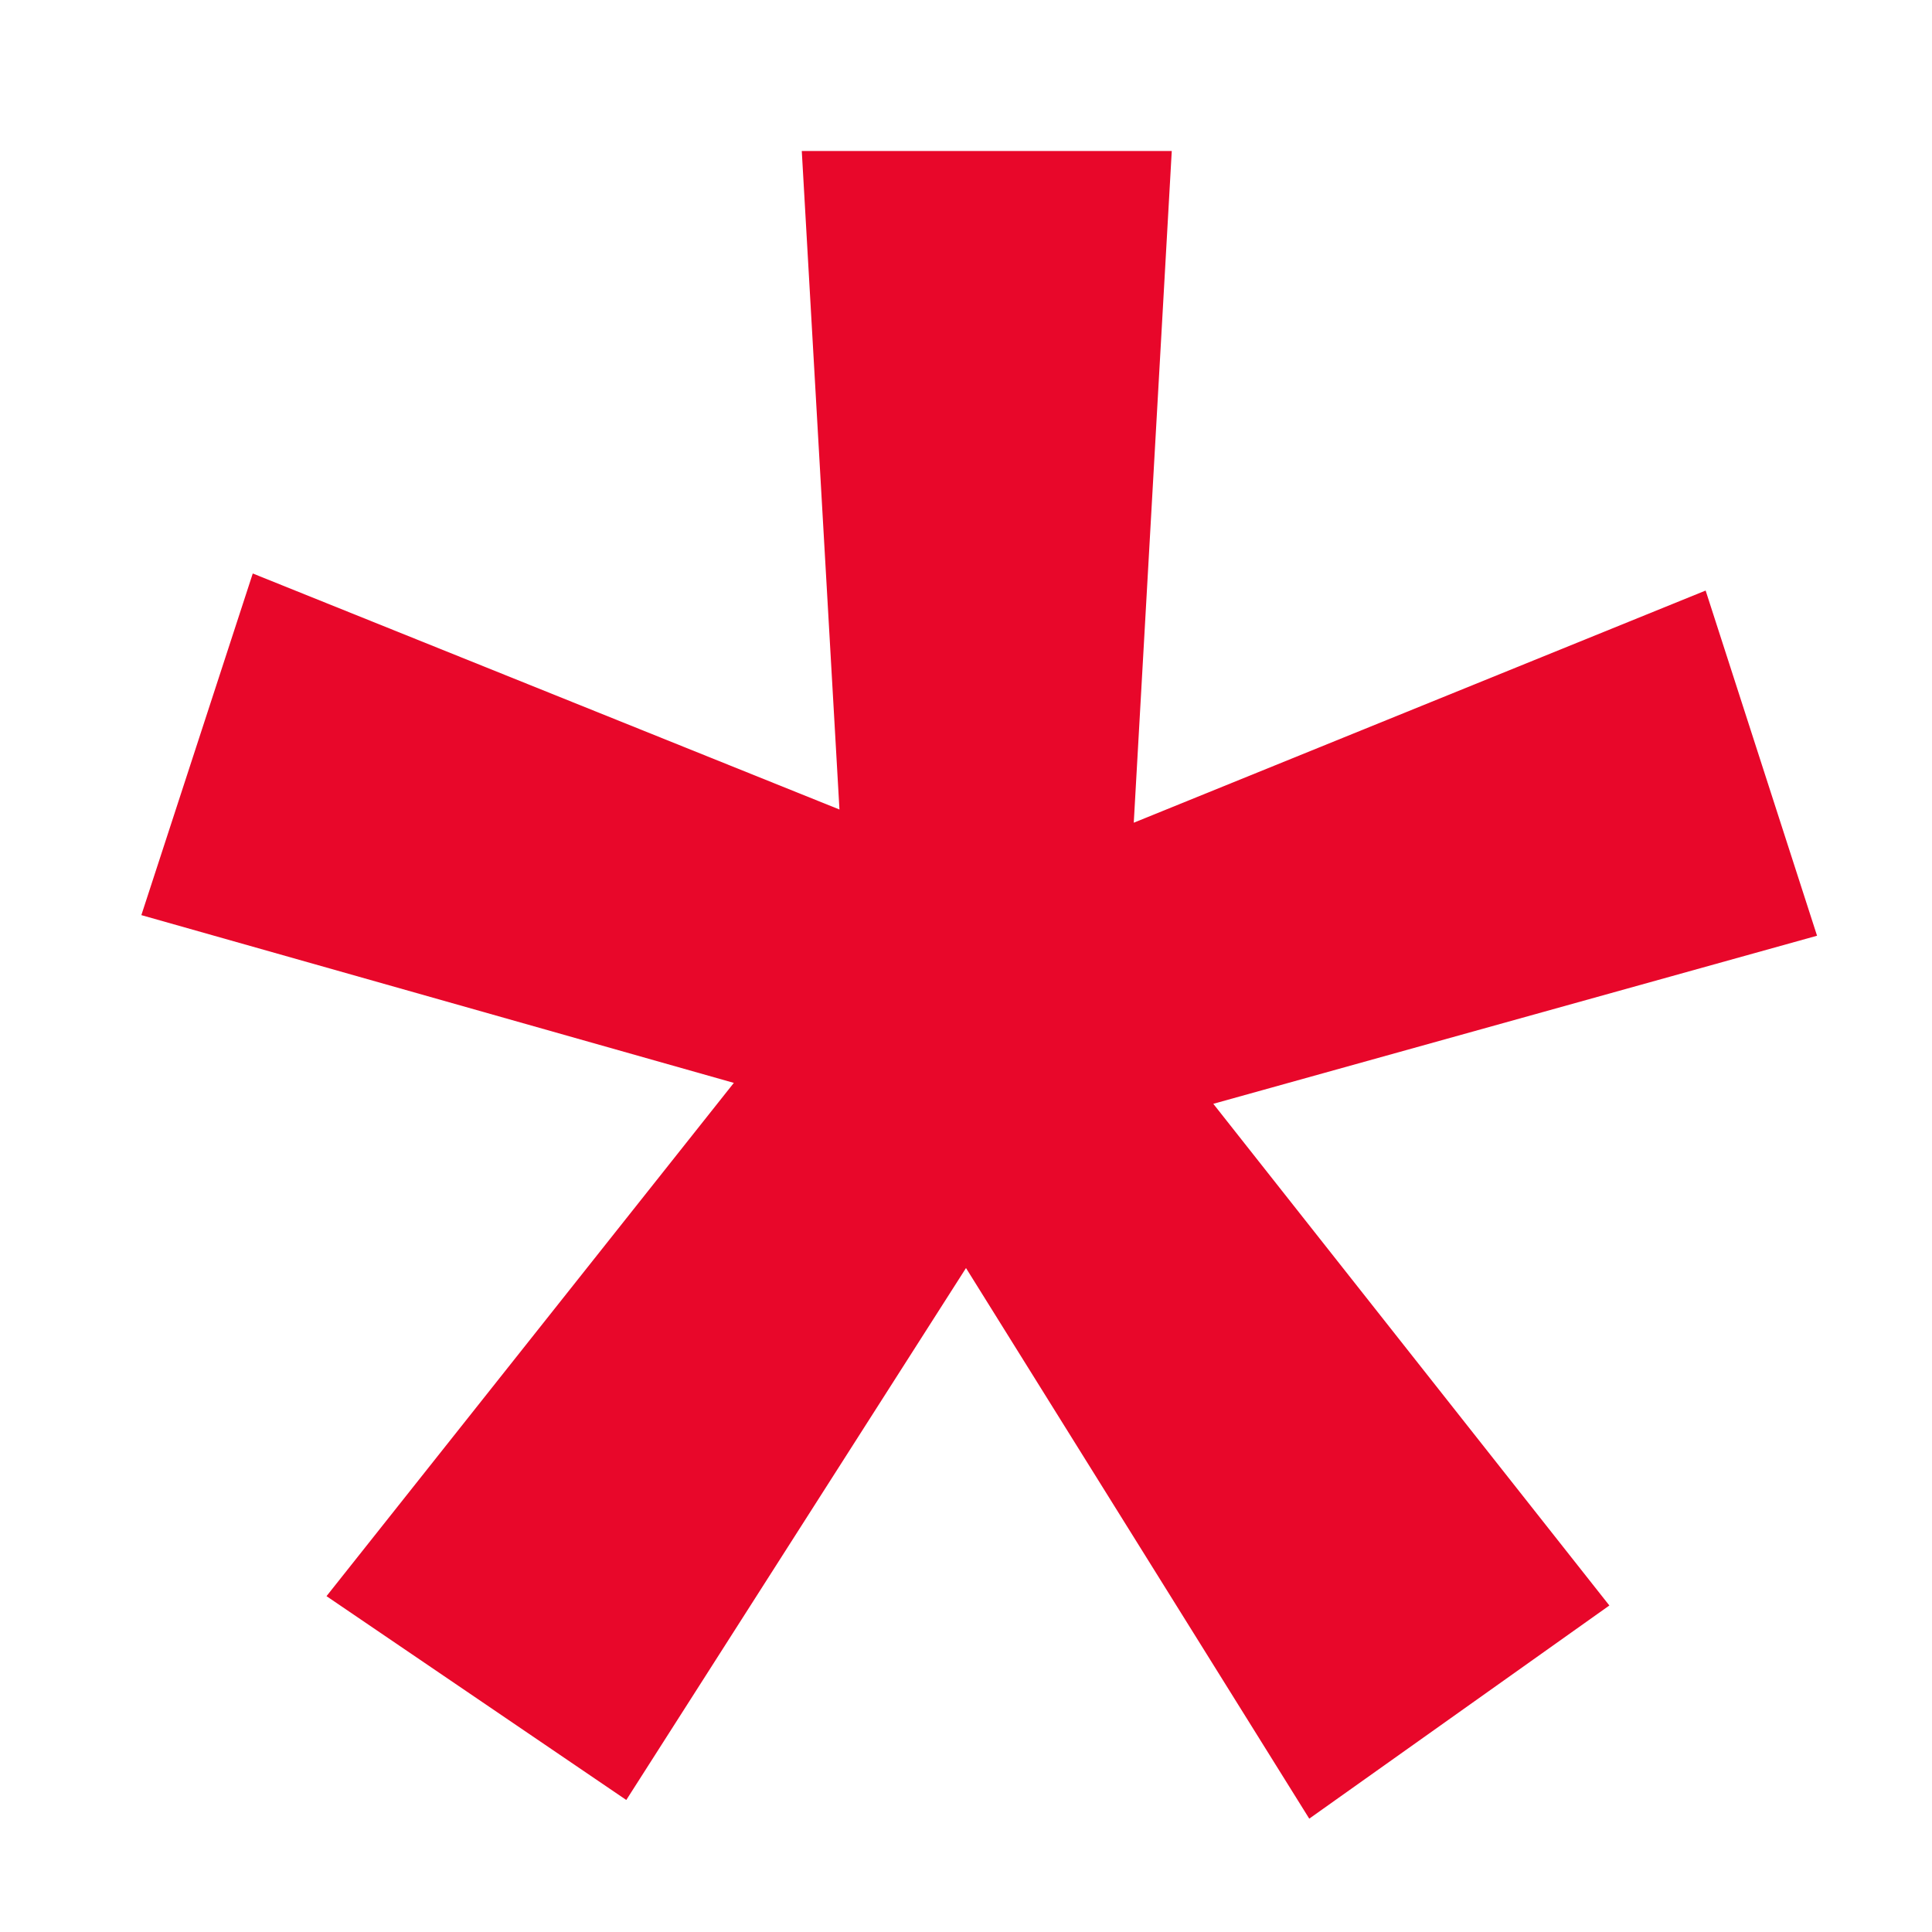 <svg width="6" height="6" viewBox="0 0 6 6" fill="none" xmlns="http://www.w3.org/2000/svg">
<path d="M2.279 3.363L0.439 2.842L0.785 1.781L2.607 2.514L2.49 0.469H3.639L3.521 2.555L5.297 1.834L5.643 2.906L3.768 3.428L4.998 4.986L4.066 5.648L3 3.938L1.945 5.59L1.014 4.957L2.279 3.363Z" fill="#E8072A"/>
</svg>
